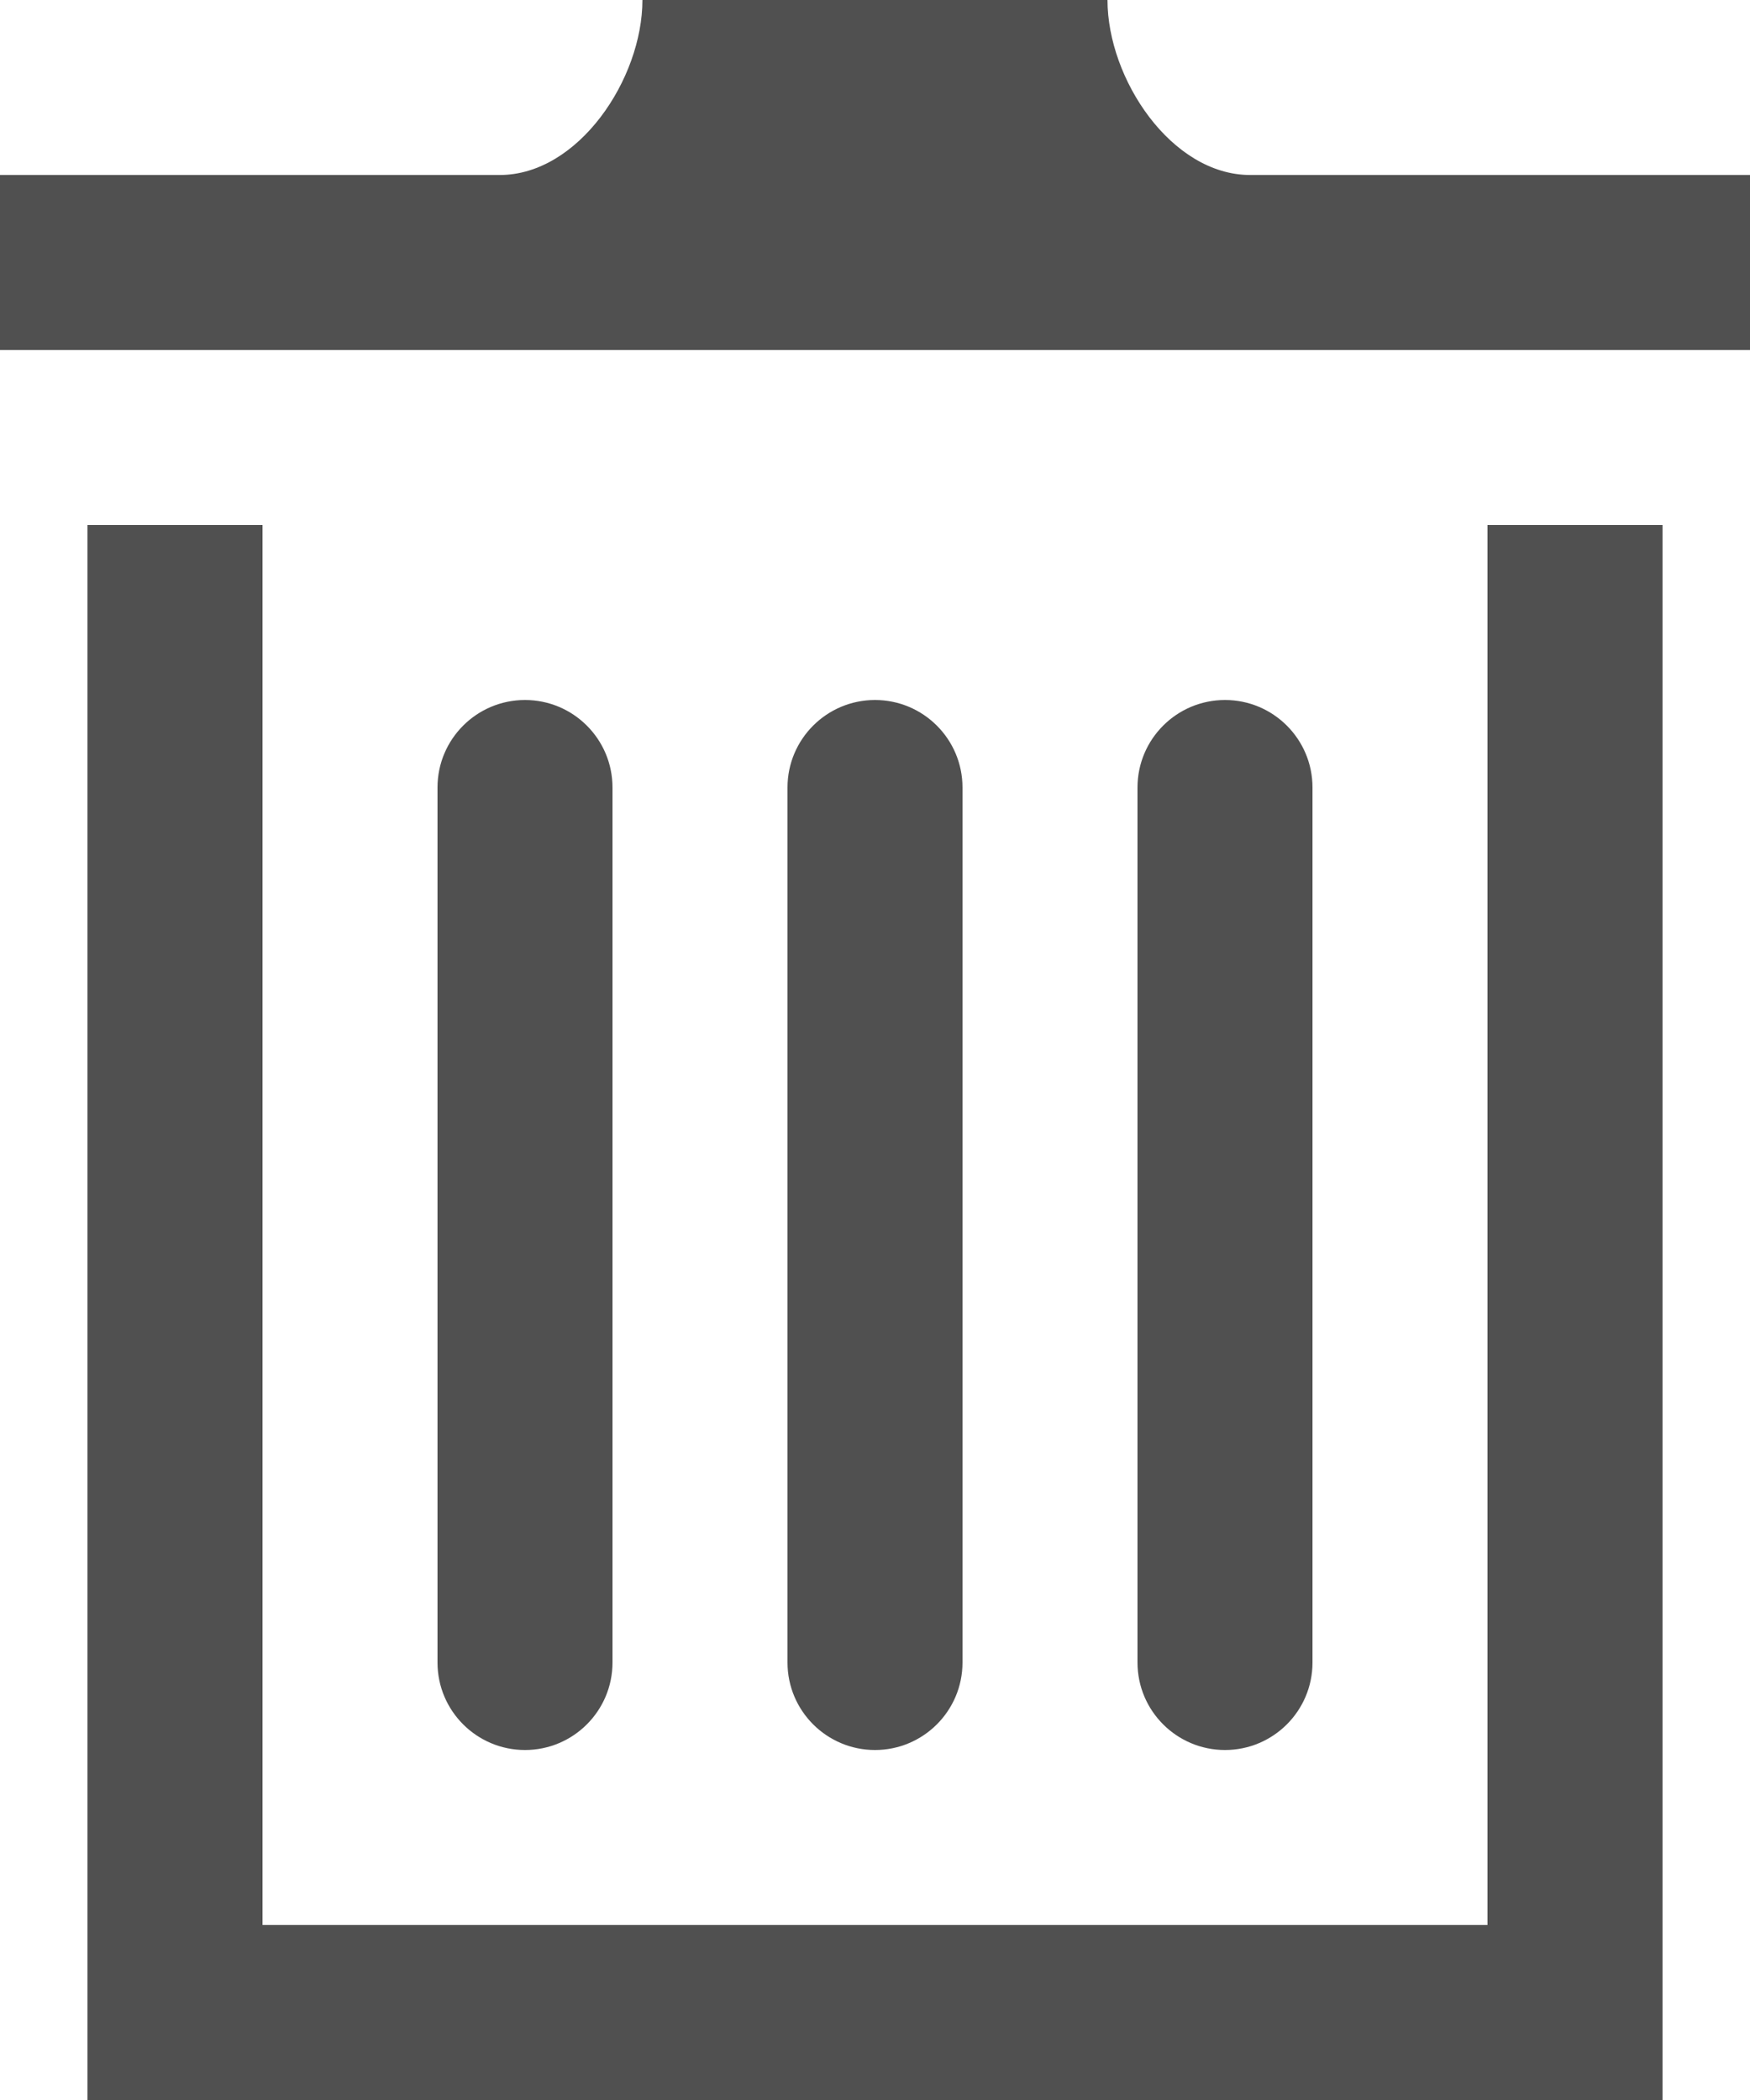 <?xml version="1.0" encoding="UTF-8"?>
<svg width="20px" height="24px" viewBox="0 0 20 24" version="1.1" xmlns="http://www.w3.org/2000/svg" xmlns:xlink="http://www.w3.org/1999/xlink">
    <!-- Generator: sketchtool 51.2 (57519) - http://www.bohemiancoding.com/sketch -->
    <title>D6D3C4D3-B46B-4470-BB30-7815D2319D59</title>
    <desc>Created with sketchtool.</desc>
    <defs></defs>
    <g id="Flow" stroke="none" stroke-width="1" fill="none" fill-rule="evenodd">
        <g id="Wizard-1-Ich-Suche-2" transform="translate(-1174, -500)">
            <g id="Group-2" transform="translate(168, 152)">
                <g id="Group-3" transform="translate(48, 168)">
                    <g id="Group" transform="translate(0, 136)">
                        <g id="Icon-Upload" transform="translate(952, 40)">
                            <rect id="Rectangle-4" x="0" y="0" width="32" height="32"></rect>
                            <g id="iconmonstr-trash-can-2" transform="translate(6, 4)" fill="#505050" fill-rule="nonzero">
                                <path d="M7,19 C7,19.552 6.552,20 6,20 C5.448,20 5,19.552 5,19 L5,9 C5,8.448 5.448,8 6,8 C6.552,8 7,8.448 7,9 L7,19 Z M11,19 C11,19.552 10.552,20 10,20 C9.448,20 9,19.552 9,19 L9,9 C9,8.448 9.448,8 10,8 C10.552,8 11,8.448 11,9 L11,19 Z M15,19 C15,19.552 14.552,20 14,20 C13.448,20 13,19.552 13,19 L13,9 C13,8.448 13.448,8 14,8 C14.552,8 15,8.448 15,9 L15,19 Z M20,2 L20,4 L0,4 L0,2 L5.711,2 C6.611,2 7.342,0.901 7.342,0 L12.657,0 C12.657,0.901 13.387,2 14.288,2 L20,2 Z M17,6 L17,22 L3,22 L3,6 L1,6 L1,24 L19,24 L19,6 L17,6 Z" id="Shape"></path>
                            </g>
                        </g>
                    </g>
                </g>
            </g>
        </g>
    </g>
</svg>